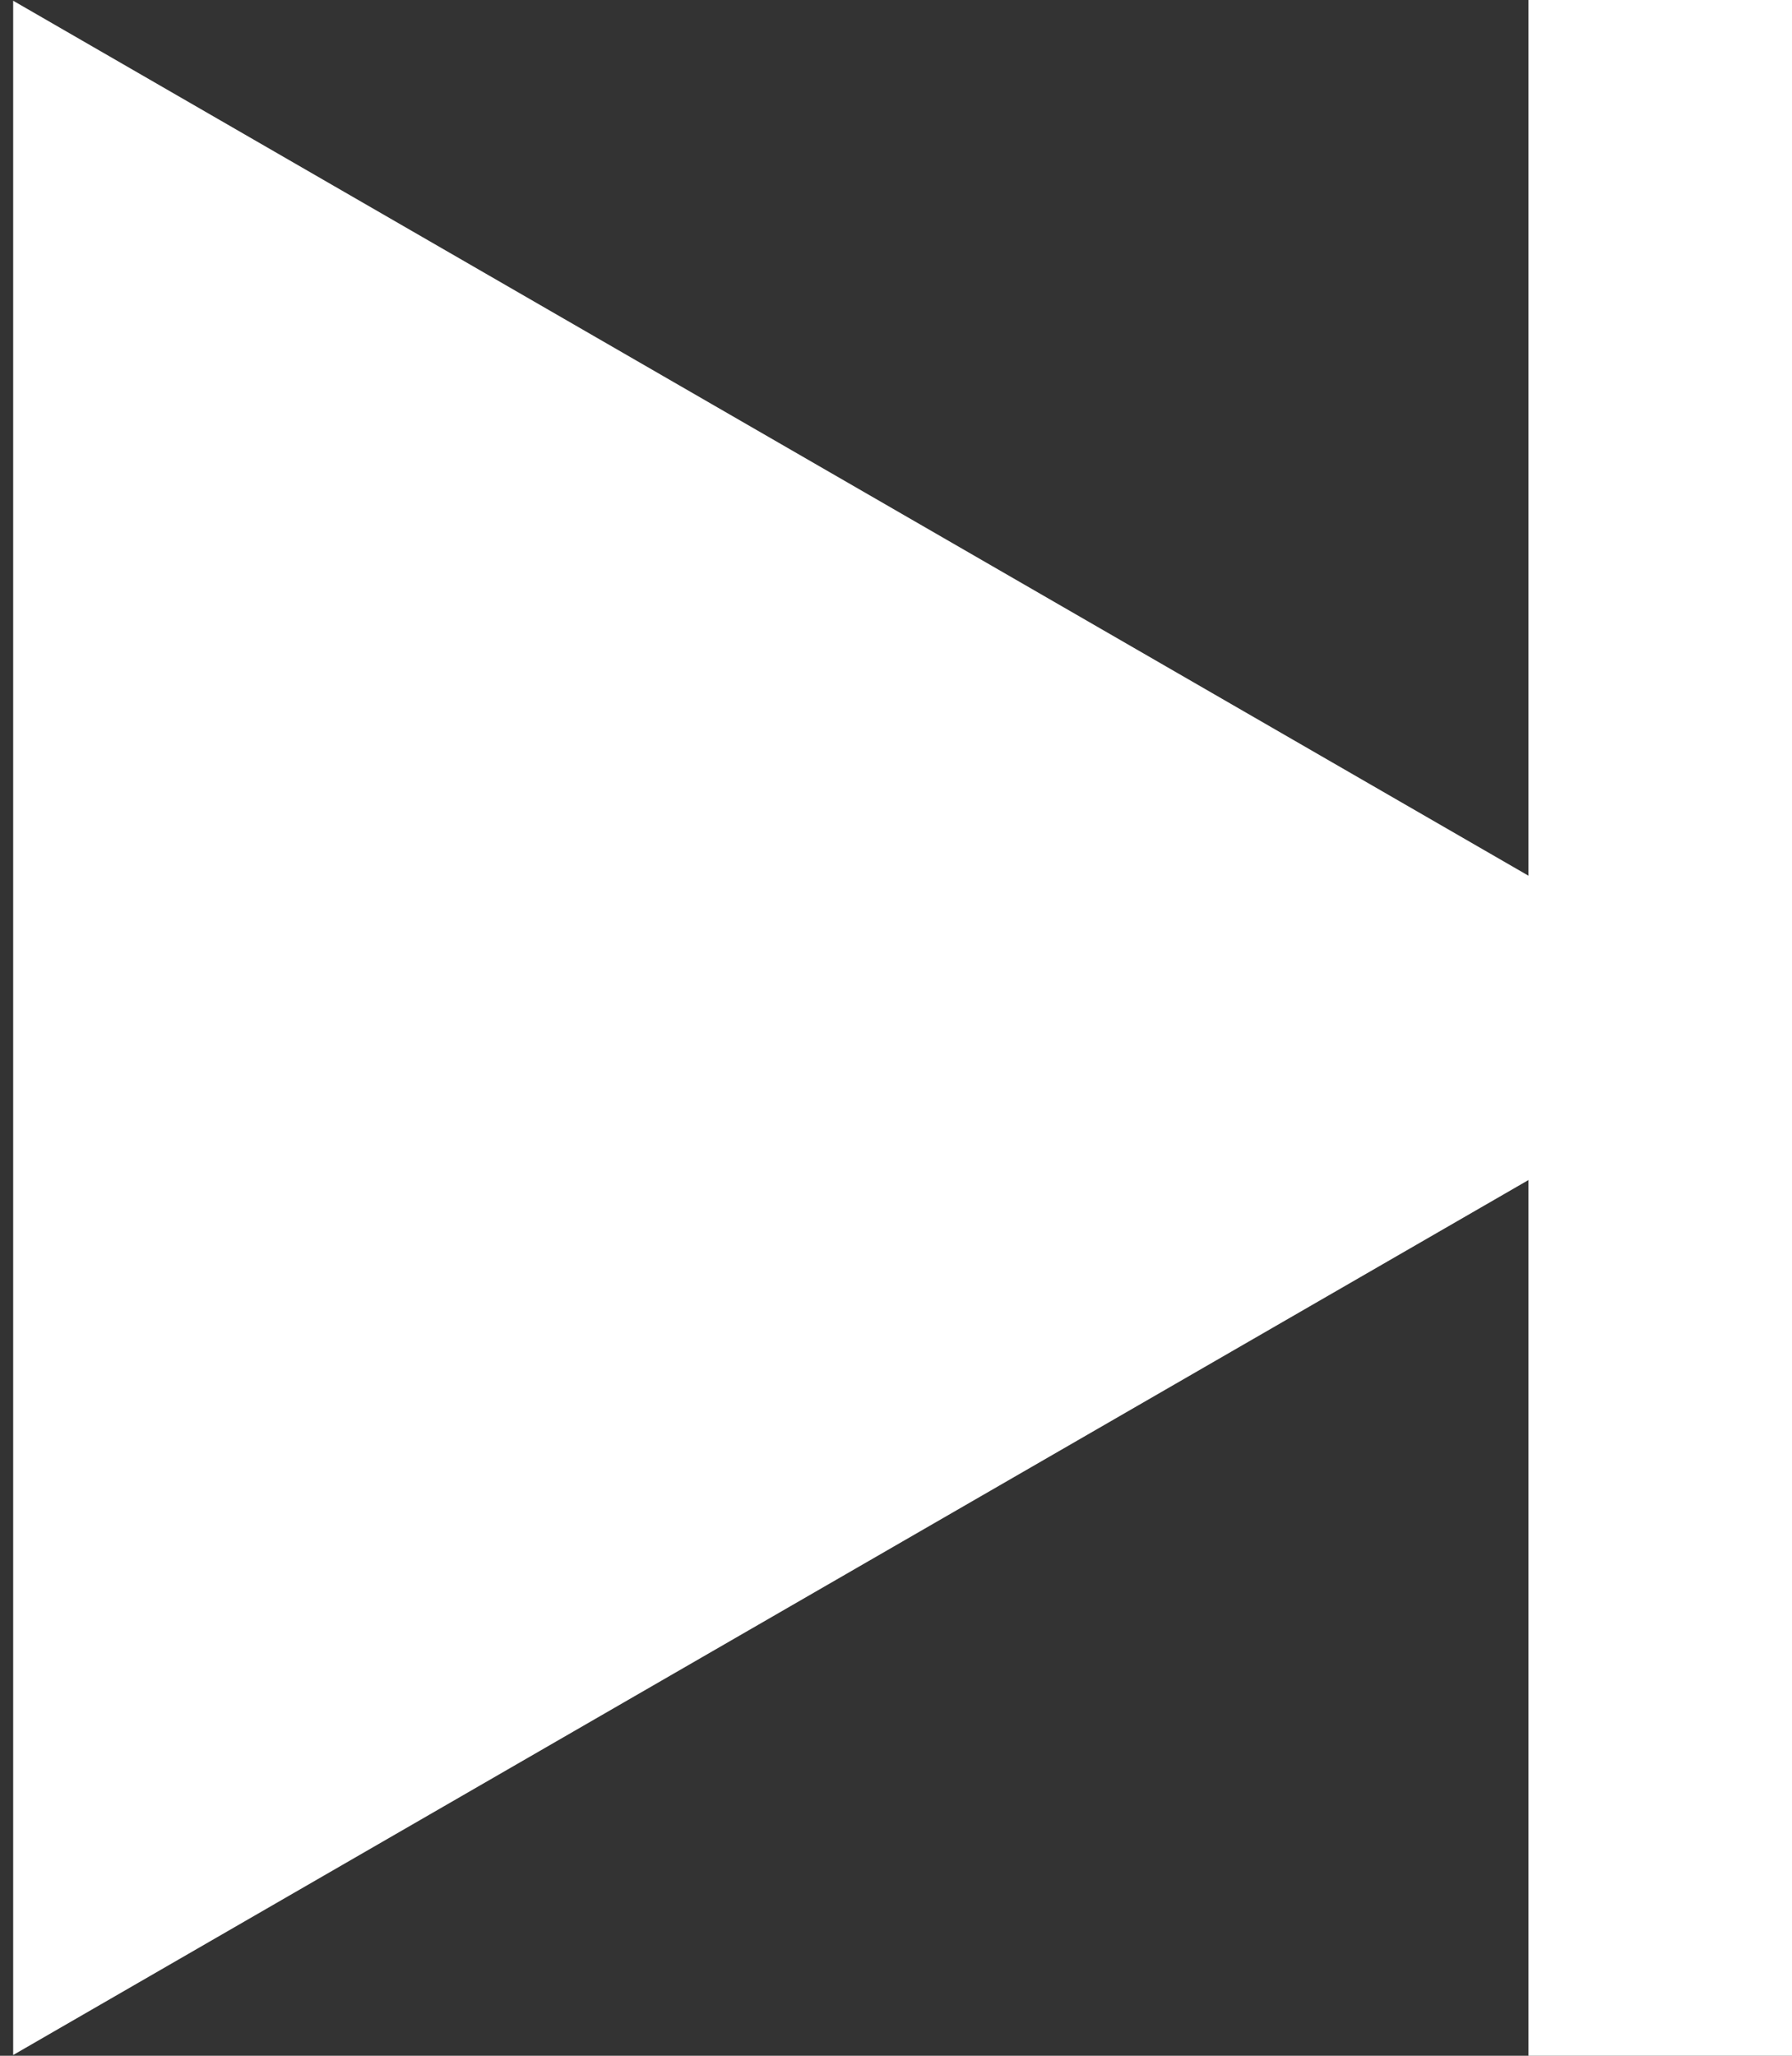 <svg width="34" height="39" viewBox="0 0 34 39" fill="none" xmlns="http://www.w3.org/2000/svg">
<rect x="0" y="0" width="34" height="39" fill="#333333" stroke="none"/>
<g clip-path="url(#clip0_23_33)">
<path d="M34 19.5L0.25 38.986L0.25 0.014L34 19.5Z" fill="white"/>
<rect x="29" width="5" height="39" fill="white"/>
</g>
<defs>
<clipPath id="clip0_23_33">
<rect width="34" height="39" fill="white"/>
</clipPath>
</defs>
</svg>
